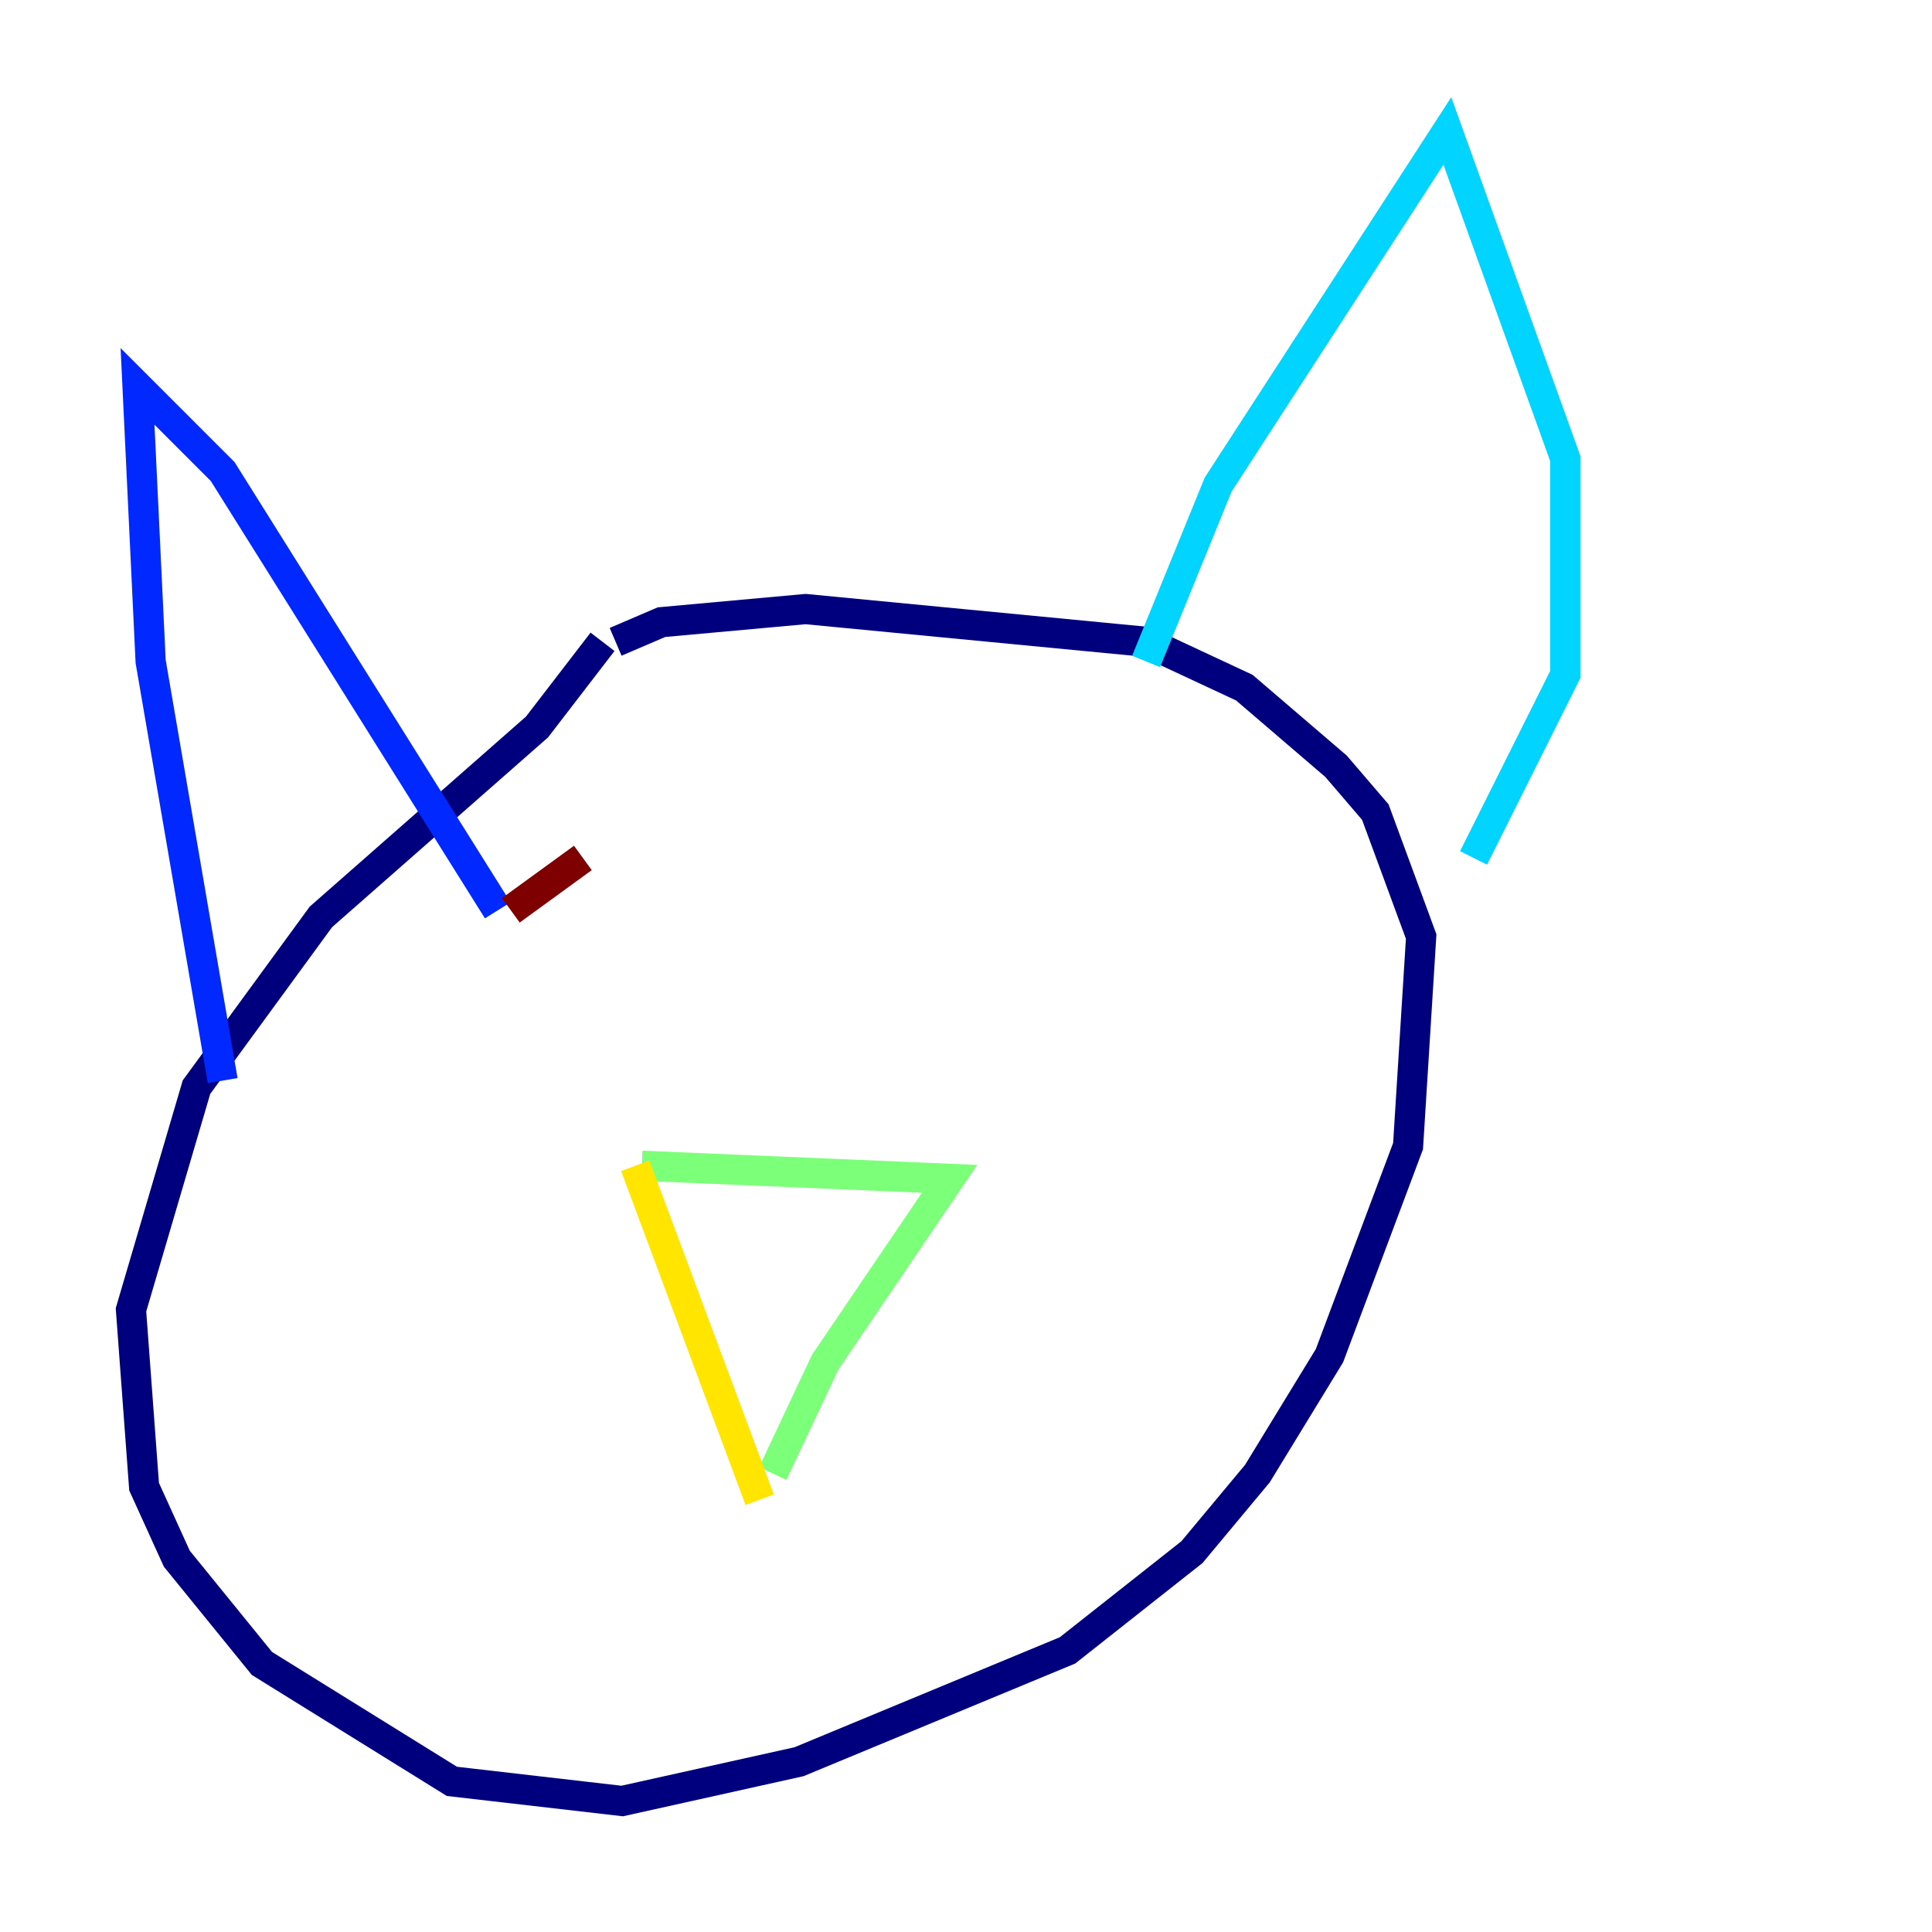 <?xml version="1.0" encoding="utf-8" ?>
<svg baseProfile="tiny" height="128" version="1.2" viewBox="0,0,128,128" width="128" xmlns="http://www.w3.org/2000/svg" xmlns:ev="http://www.w3.org/2001/xml-events" xmlns:xlink="http://www.w3.org/1999/xlink"><defs /><polyline fill="none" points="39.919,42.522 35.58,48.163 21.261,60.746 13.017,72.027 8.678,86.78 9.546,98.495 11.715,103.268 17.356,110.21 29.939,118.02 41.22,119.322 52.936,116.719 70.725,109.342 78.969,102.834 83.308,97.627 88.081,89.817 93.288,75.932 94.156,62.047 91.119,53.803 88.515,50.766 82.441,45.559 75.932,42.522 53.37,40.352 43.824,41.22 40.786,42.522" stroke="#00007f" stroke-width="2" /><polyline fill="none" points="14.752,71.593 9.98,43.824 9.112,25.6 14.752,31.241 32.976,60.312" stroke="#0028ff" stroke-width="2" /><polyline fill="none" points="75.932,43.824 80.705,32.108 95.891,8.678 103.702,30.373 103.702,44.691 97.627,56.841" stroke="#00d4ff" stroke-width="2" /><polyline fill="none" points="42.522,77.234 62.915,78.102 54.671,90.251 51.2,97.627" stroke="#7cff79" stroke-width="2" /><polyline fill="none" points="42.088,77.234 50.332,99.363" stroke="#ffe500" stroke-width="2" /><polyline fill="none" points="36.881,60.312 36.881,60.312" stroke="#ff4600" stroke-width="2" /><polyline fill="none" points="33.844,60.312 38.617,56.841" stroke="#7f0000" stroke-width="2" /></svg>